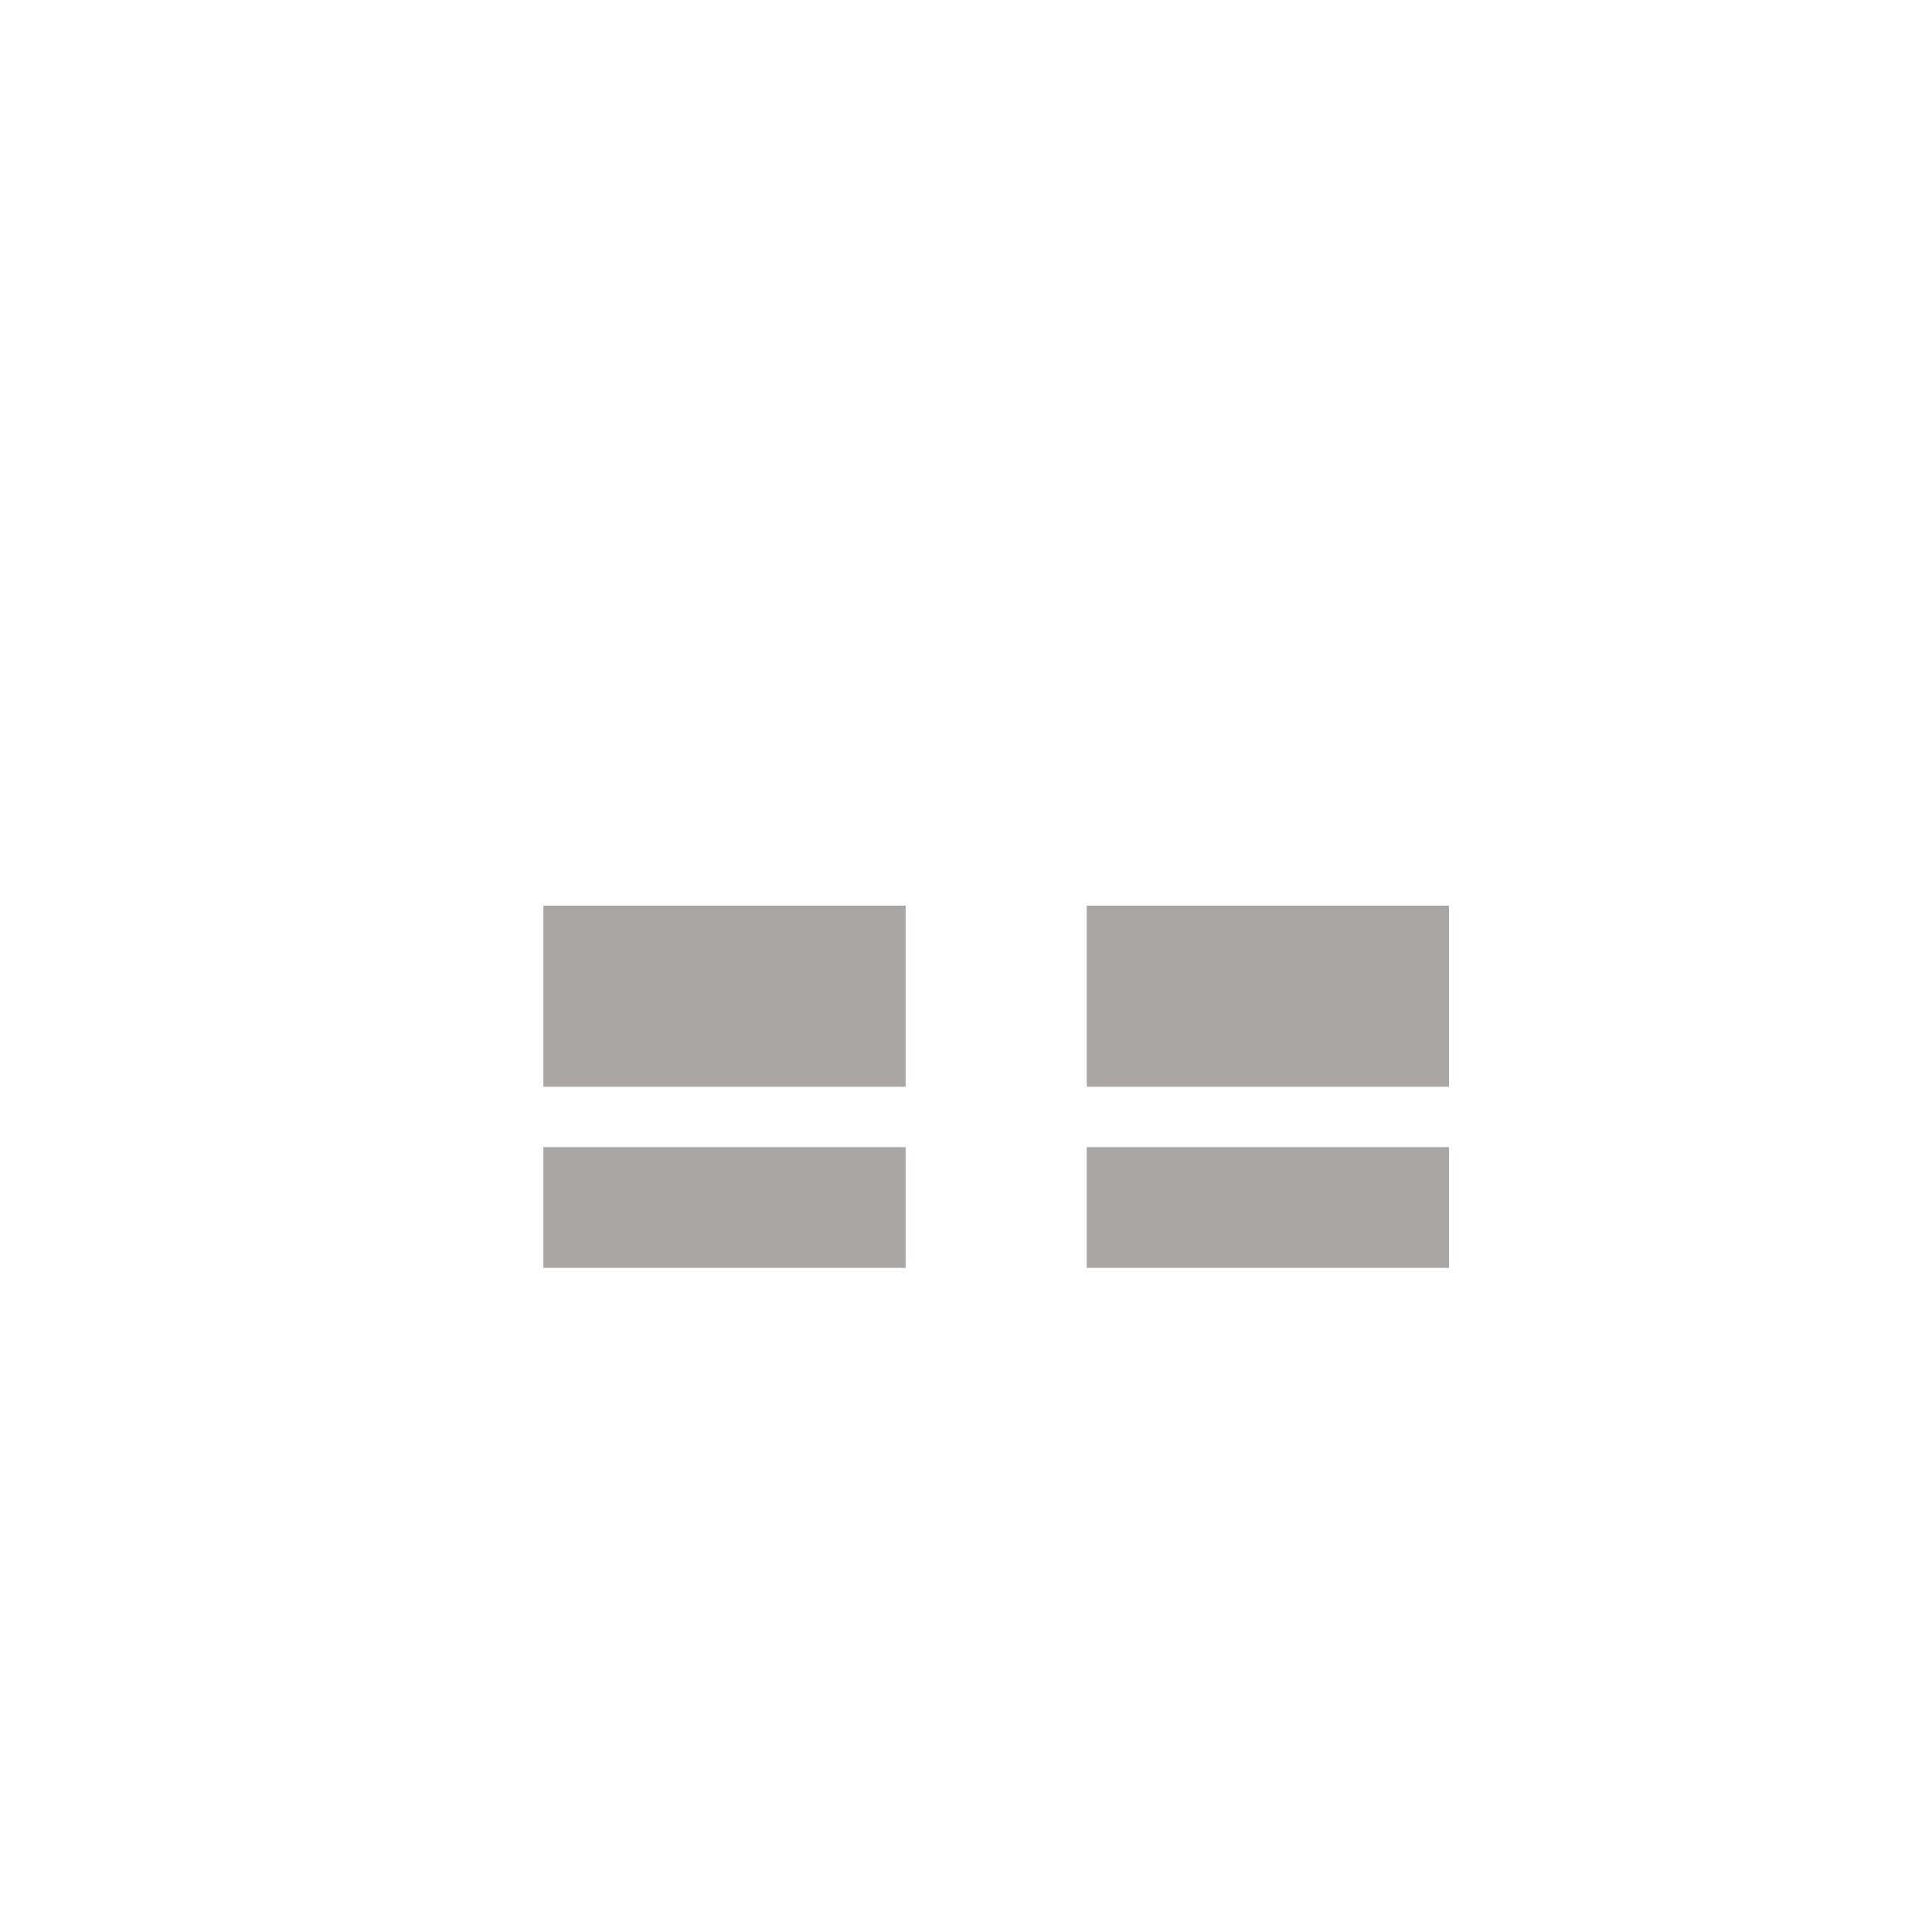 <svg width="320" height="320" viewBox="0 0 320 320" fill="none" xmlns="http://www.w3.org/2000/svg">
<rect width="60" height="20" transform="matrix(-1 0 0 1 150 190)" fill="#AAA6A4"/>
<rect x="180" y="190" width="60" height="20" fill="#AAA6A4"/>
<rect x="90" y="150" width="60" height="30" fill="#AAA6A4"/>
<rect x="180" y="150" width="60" height="30" fill="#AAA6A4"/>
<rect x="100" y="160" width="10" height="10" fill="#AAA6A4"/>
</svg>
